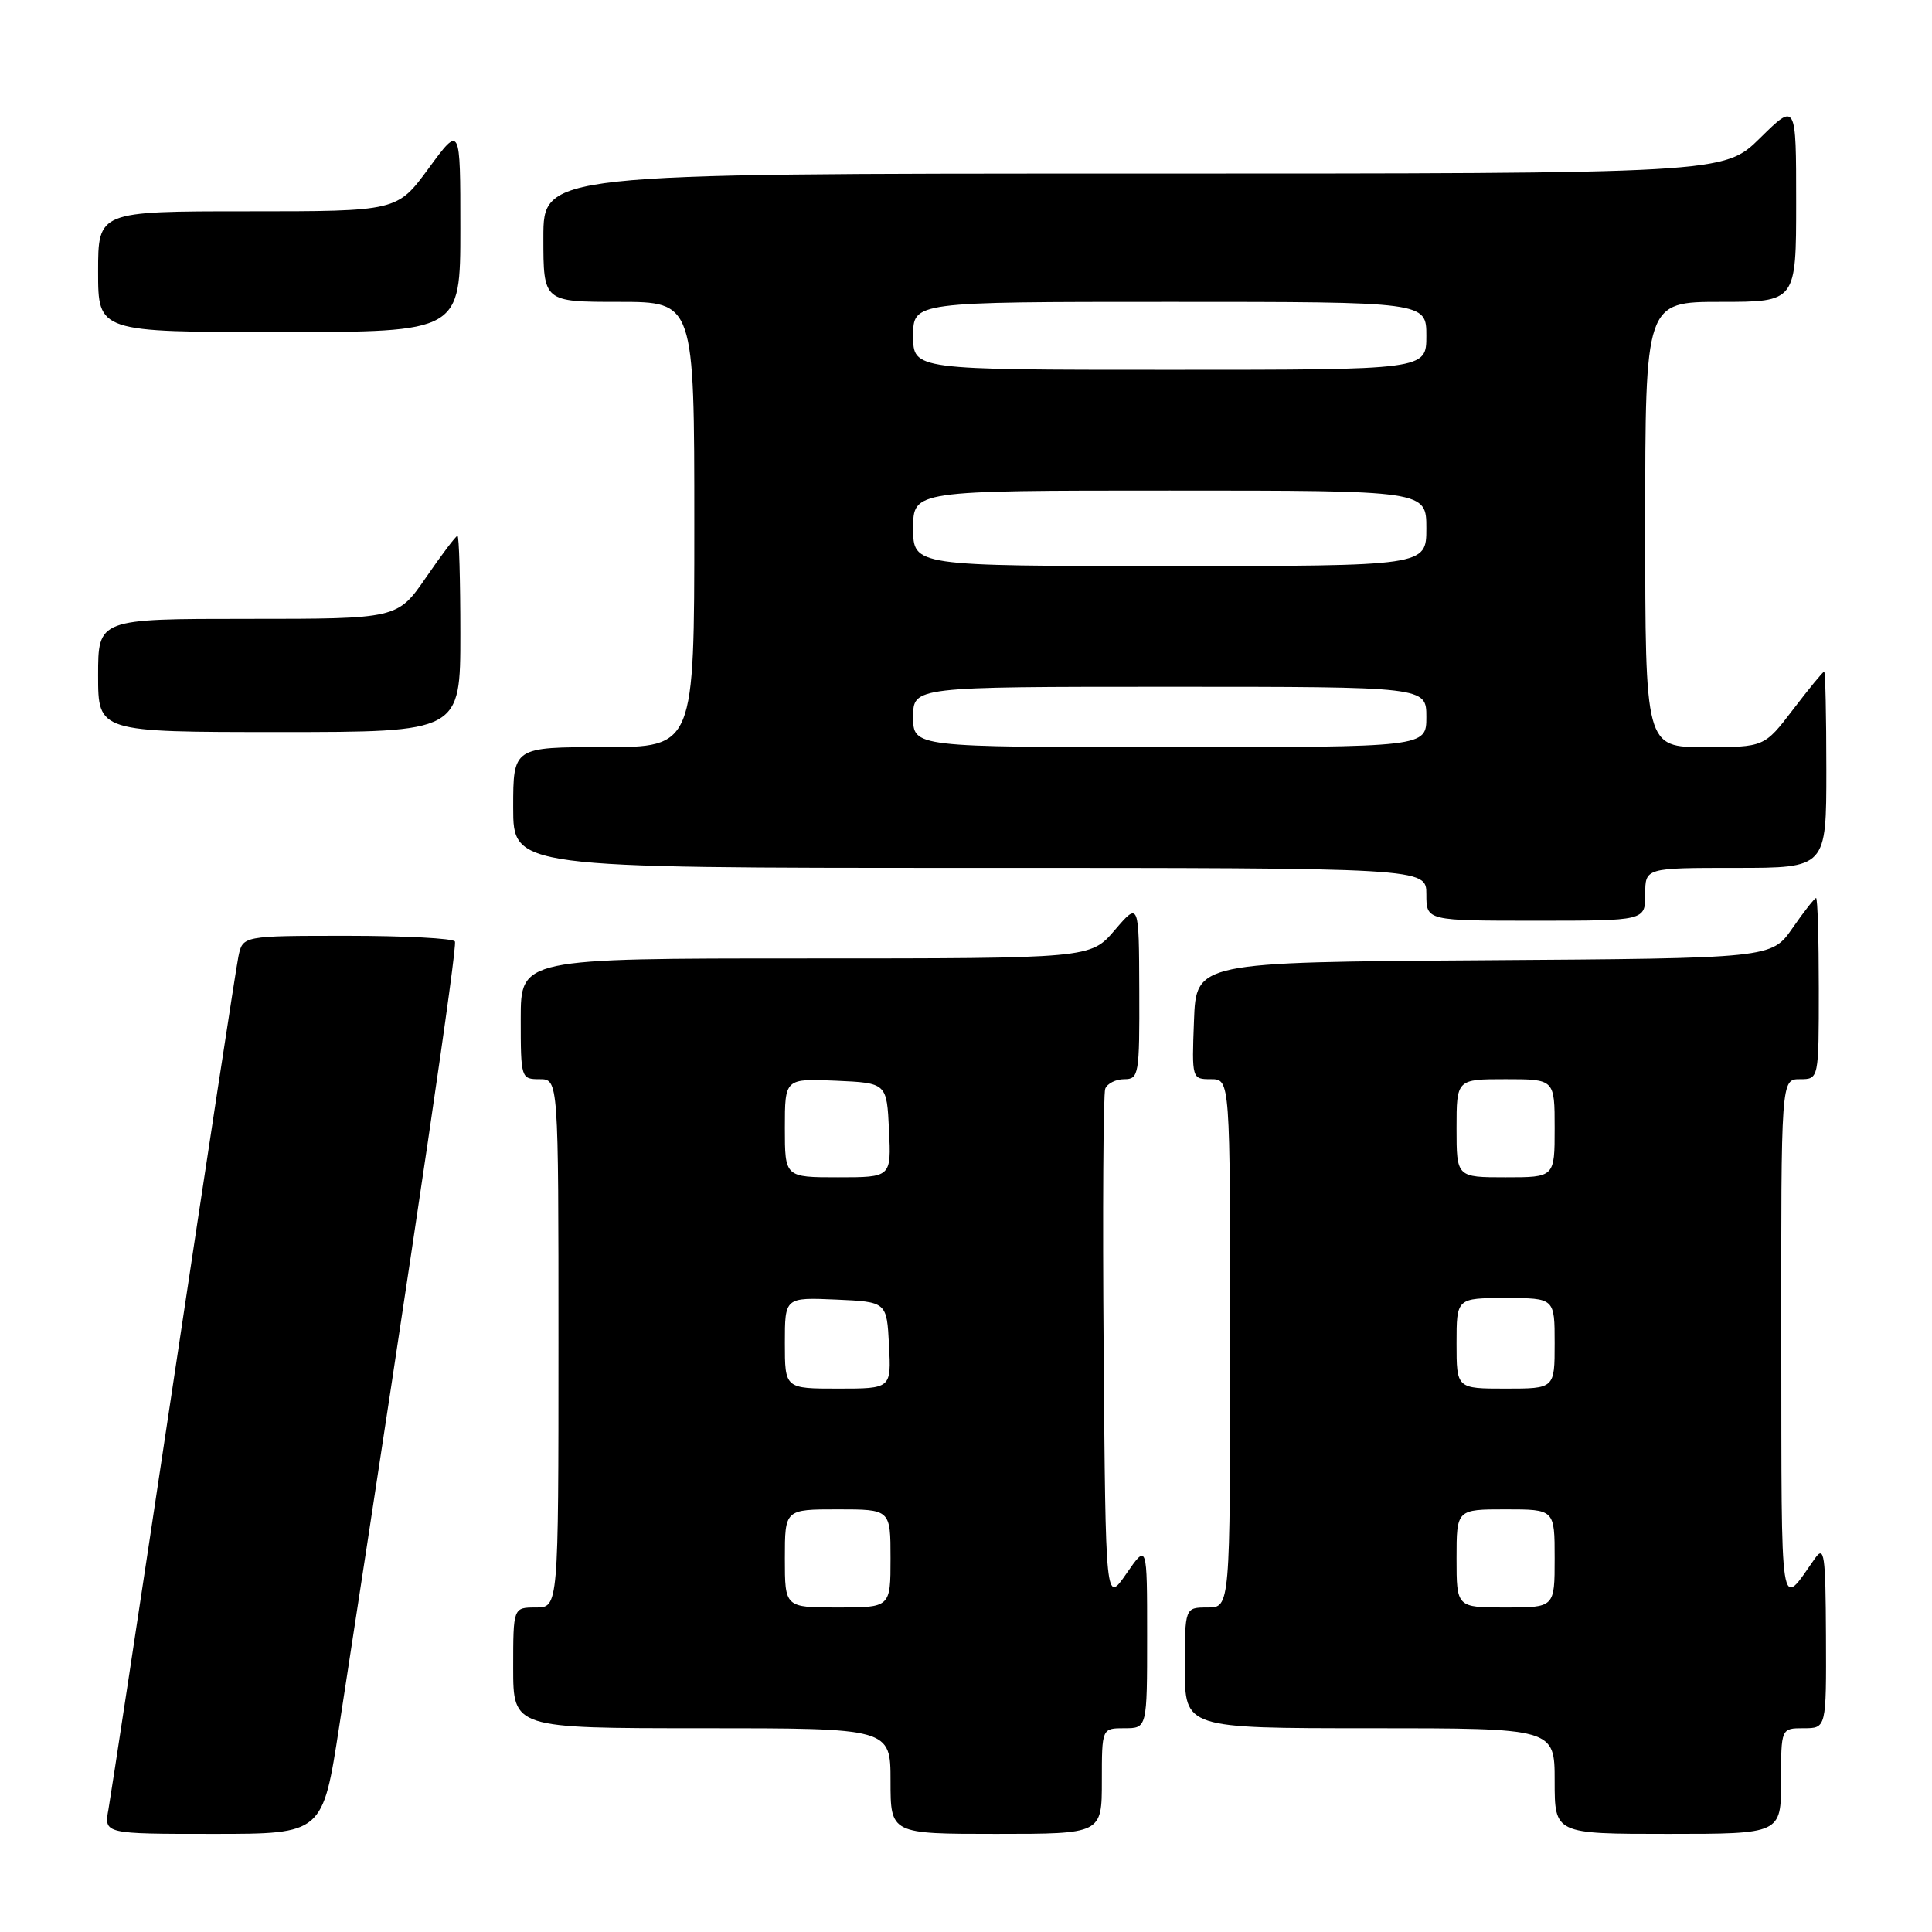 <?xml version="1.0" encoding="UTF-8" standalone="no"?>
<!DOCTYPE svg PUBLIC "-//W3C//DTD SVG 1.1//EN" "http://www.w3.org/Graphics/SVG/1.1/DTD/svg11.dtd" >
<svg xmlns="http://www.w3.org/2000/svg" xmlns:xlink="http://www.w3.org/1999/xlink" version="1.1" viewBox="0 0 256 256">
 <g >
 <path fill="currentColor"
d=" M 44.95 228.75 C 55.47 160.34 60.62 125.38 60.28 124.75 C 60.06 124.34 53.64 124.00 46.02 124.00 C 32.16 124.00 32.16 124.00 31.59 126.75 C 31.28 128.26 27.41 153.57 22.99 183.00 C 18.57 212.43 14.69 237.96 14.37 239.75 C 13.78 243.00 13.78 243.00 28.27 243.00 C 42.76 243.00 42.76 243.00 44.95 228.75 Z  M 146.00 236.00 C 146.00 229.00 146.00 229.00 149.00 229.00 C 152.00 229.00 152.00 229.00 152.00 216.77 C 152.00 204.54 152.00 204.54 149.25 208.52 C 146.50 212.50 146.50 212.50 146.24 179.01 C 146.09 160.59 146.19 144.95 146.45 144.26 C 146.72 143.57 147.85 143.00 148.97 143.00 C 150.90 143.00 151.00 142.41 150.96 131.25 C 150.92 119.50 150.92 119.50 147.71 123.25 C 144.50 127.00 144.50 127.00 106.75 127.00 C 69.00 127.00 69.00 127.00 69.00 135.00 C 69.00 142.87 69.04 143.00 71.50 143.00 C 74.00 143.00 74.00 143.00 74.00 178.00 C 74.00 213.00 74.00 213.00 71.00 213.00 C 68.00 213.00 68.00 213.00 68.00 221.00 C 68.00 229.00 68.00 229.00 93.00 229.00 C 118.00 229.00 118.00 229.00 118.00 236.00 C 118.00 243.00 118.00 243.00 132.00 243.00 C 146.00 243.00 146.00 243.00 146.00 236.00 Z  M 236.00 236.00 C 236.00 229.00 236.00 229.00 239.00 229.00 C 242.00 229.00 242.00 229.00 241.95 216.75 C 241.90 205.94 241.73 204.74 240.49 206.50 C 235.77 213.22 236.07 215.10 236.03 177.75 C 236.00 143.00 236.00 143.00 238.50 143.00 C 241.00 143.00 241.00 143.00 241.00 131.00 C 241.00 124.40 240.84 119.00 240.64 119.00 C 240.44 119.00 239.03 120.79 237.51 122.99 C 234.74 126.98 234.74 126.98 196.62 127.24 C 158.50 127.50 158.50 127.50 158.21 135.25 C 157.92 142.96 157.93 143.00 160.46 143.00 C 163.00 143.00 163.00 143.00 163.00 178.00 C 163.00 213.00 163.00 213.00 160.00 213.00 C 157.00 213.00 157.00 213.00 157.00 221.00 C 157.00 229.00 157.00 229.00 181.50 229.00 C 206.00 229.00 206.00 229.00 206.00 236.00 C 206.00 243.00 206.00 243.00 221.00 243.00 C 236.00 243.00 236.00 243.00 236.00 236.00 Z  M 218.00 118.50 C 218.00 115.00 218.00 115.00 230.00 115.00 C 242.00 115.00 242.00 115.00 242.00 102.00 C 242.00 94.85 241.87 89.00 241.71 89.00 C 241.54 89.00 239.70 91.25 237.60 94.00 C 233.78 99.00 233.78 99.00 225.89 99.00 C 218.00 99.00 218.00 99.00 218.00 69.50 C 218.00 40.00 218.00 40.00 228.00 40.00 C 238.00 40.00 238.00 40.00 238.00 26.79 C 238.00 13.58 238.00 13.58 233.22 18.29 C 228.43 23.00 228.43 23.00 150.22 23.00 C 72.00 23.00 72.00 23.00 72.00 31.50 C 72.00 40.00 72.00 40.00 82.00 40.00 C 92.00 40.00 92.00 40.00 92.00 69.50 C 92.00 99.00 92.00 99.00 80.00 99.00 C 68.00 99.00 68.00 99.00 68.00 107.00 C 68.00 115.00 68.00 115.00 128.50 115.00 C 189.00 115.00 189.00 115.00 189.00 118.50 C 189.00 122.00 189.00 122.00 203.50 122.00 C 218.00 122.00 218.00 122.00 218.00 118.50 Z  M 61.00 84.00 C 61.00 76.85 60.83 71.00 60.62 71.00 C 60.41 71.00 58.54 73.47 56.46 76.50 C 52.67 82.00 52.67 82.00 32.83 82.00 C 13.00 82.00 13.00 82.00 13.00 89.50 C 13.00 97.00 13.00 97.00 37.00 97.00 C 61.00 97.00 61.00 97.00 61.00 84.00 Z  M 61.00 30.29 C 61.00 16.58 61.00 16.58 56.81 22.29 C 52.62 28.00 52.62 28.00 32.81 28.00 C 13.00 28.00 13.00 28.00 13.00 36.00 C 13.00 44.00 13.00 44.00 37.00 44.00 C 61.00 44.00 61.00 44.00 61.00 30.29 Z  M 104.00 206.50 C 104.00 200.00 104.00 200.00 111.00 200.00 C 118.00 200.00 118.00 200.00 118.00 206.50 C 118.00 213.00 118.00 213.00 111.00 213.00 C 104.00 213.00 104.00 213.00 104.00 206.50 Z  M 104.00 177.95 C 104.00 171.91 104.00 171.91 110.75 172.20 C 117.50 172.50 117.50 172.50 117.80 178.25 C 118.10 184.00 118.10 184.00 111.05 184.00 C 104.00 184.00 104.00 184.00 104.00 177.95 Z  M 104.00 149.45 C 104.00 142.91 104.00 142.91 110.75 143.20 C 117.50 143.50 117.50 143.50 117.80 149.75 C 118.10 156.00 118.10 156.00 111.05 156.00 C 104.00 156.00 104.00 156.00 104.00 149.45 Z  M 193.00 206.50 C 193.00 200.00 193.00 200.00 199.50 200.00 C 206.00 200.00 206.00 200.00 206.00 206.50 C 206.00 213.00 206.00 213.00 199.50 213.00 C 193.00 213.00 193.00 213.00 193.00 206.50 Z  M 193.00 178.00 C 193.00 172.00 193.00 172.00 199.50 172.00 C 206.00 172.00 206.00 172.00 206.00 178.00 C 206.00 184.00 206.00 184.00 199.50 184.00 C 193.00 184.00 193.00 184.00 193.00 178.00 Z  M 193.00 149.50 C 193.00 143.00 193.00 143.00 199.50 143.00 C 206.00 143.00 206.00 143.00 206.00 149.50 C 206.00 156.00 206.00 156.00 199.50 156.00 C 193.00 156.00 193.00 156.00 193.00 149.50 Z  M 121.00 95.00 C 121.00 91.00 121.00 91.00 155.00 91.00 C 189.00 91.00 189.00 91.00 189.00 95.00 C 189.00 99.00 189.00 99.00 155.00 99.00 C 121.00 99.00 121.00 99.00 121.00 95.00 Z  M 121.00 70.00 C 121.00 65.00 121.00 65.00 155.00 65.00 C 189.00 65.00 189.00 65.00 189.00 70.00 C 189.00 75.00 189.00 75.00 155.00 75.00 C 121.00 75.00 121.00 75.00 121.00 70.00 Z  M 121.00 44.50 C 121.00 40.00 121.00 40.00 155.00 40.00 C 189.00 40.00 189.00 40.00 189.00 44.50 C 189.00 49.00 189.00 49.00 155.00 49.00 C 121.00 49.00 121.00 49.00 121.00 44.50 Z "/>
</g>
</svg>